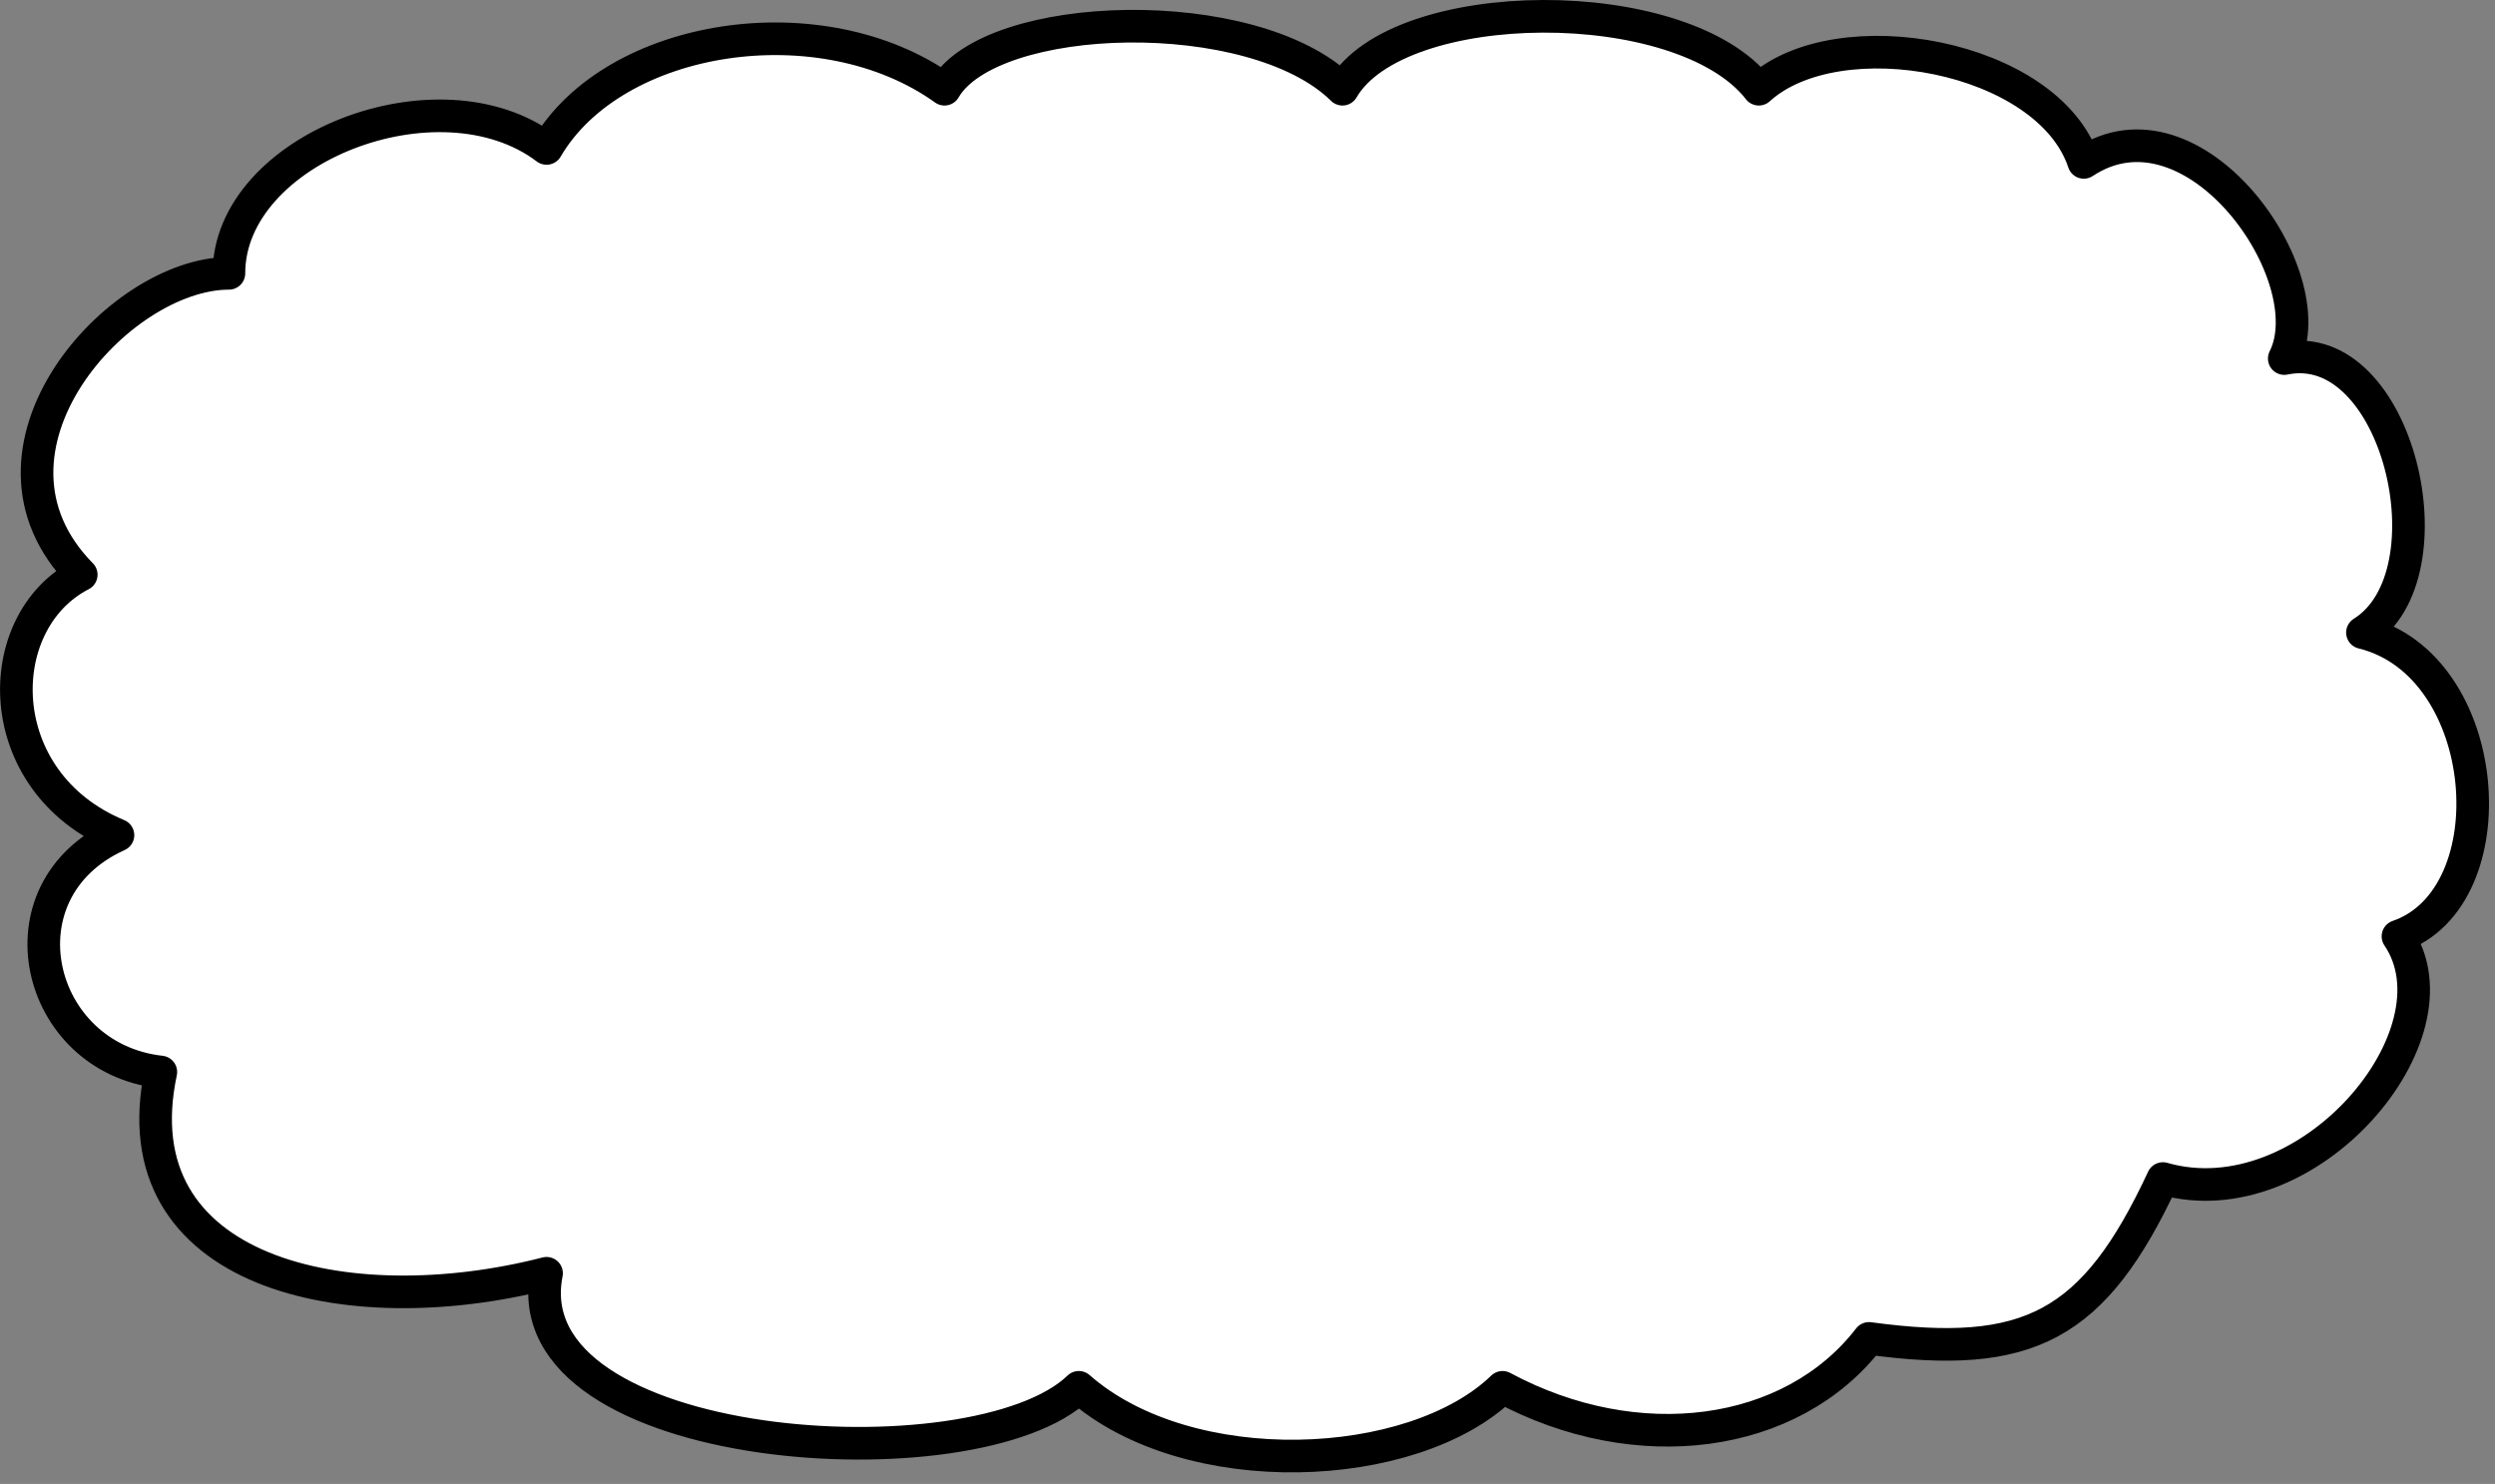 <svg width="153" height="91" viewBox="0 0 153 91" fill="none" xmlns="http://www.w3.org/2000/svg">
<rect x="0" y="0" width="153" height="91" fill="#808080" stroke="none"/>
<path d="M4.982 35.242C-2.527 27.618 7.234 16.762 14.038 16.762C14.038 9.102 26.937 4.127 33.516 9.102C37.658 2.021 50.39 0.077 57.92 5.471C60.776 0.563 76.858 0.077 82.324 5.471C85.737 -0.409 103.159 -0.571 107.855 5.471C112.707 1.049 125.596 3.367 127.784 9.958C134.553 5.471 142.614 16.936 140.077 21.988C147.049 20.544 150.526 35.268 144.871 38.792C152.915 40.754 153.96 55.044 147.049 57.421C151.123 63.417 141.521 74.82 132.635 72.273C128.402 81.359 124.401 83.402 114.613 82.076C109.863 88.236 100.394 89.51 92.14 85.076C86.637 90.397 72.88 90.988 66.155 85.076C59.845 91.184 31.302 89.304 33.516 78.082C21.241 81.234 7.234 78.082 9.863 65.739C2.171 64.886 -0.295 54.622 7.234 51.216C-0.65 47.949 -0.65 38.146 4.982 35.242Z" fill="white" stroke="black" stroke-width="2" stroke-linecap="round" stroke-linejoin="round"/>
</svg>
